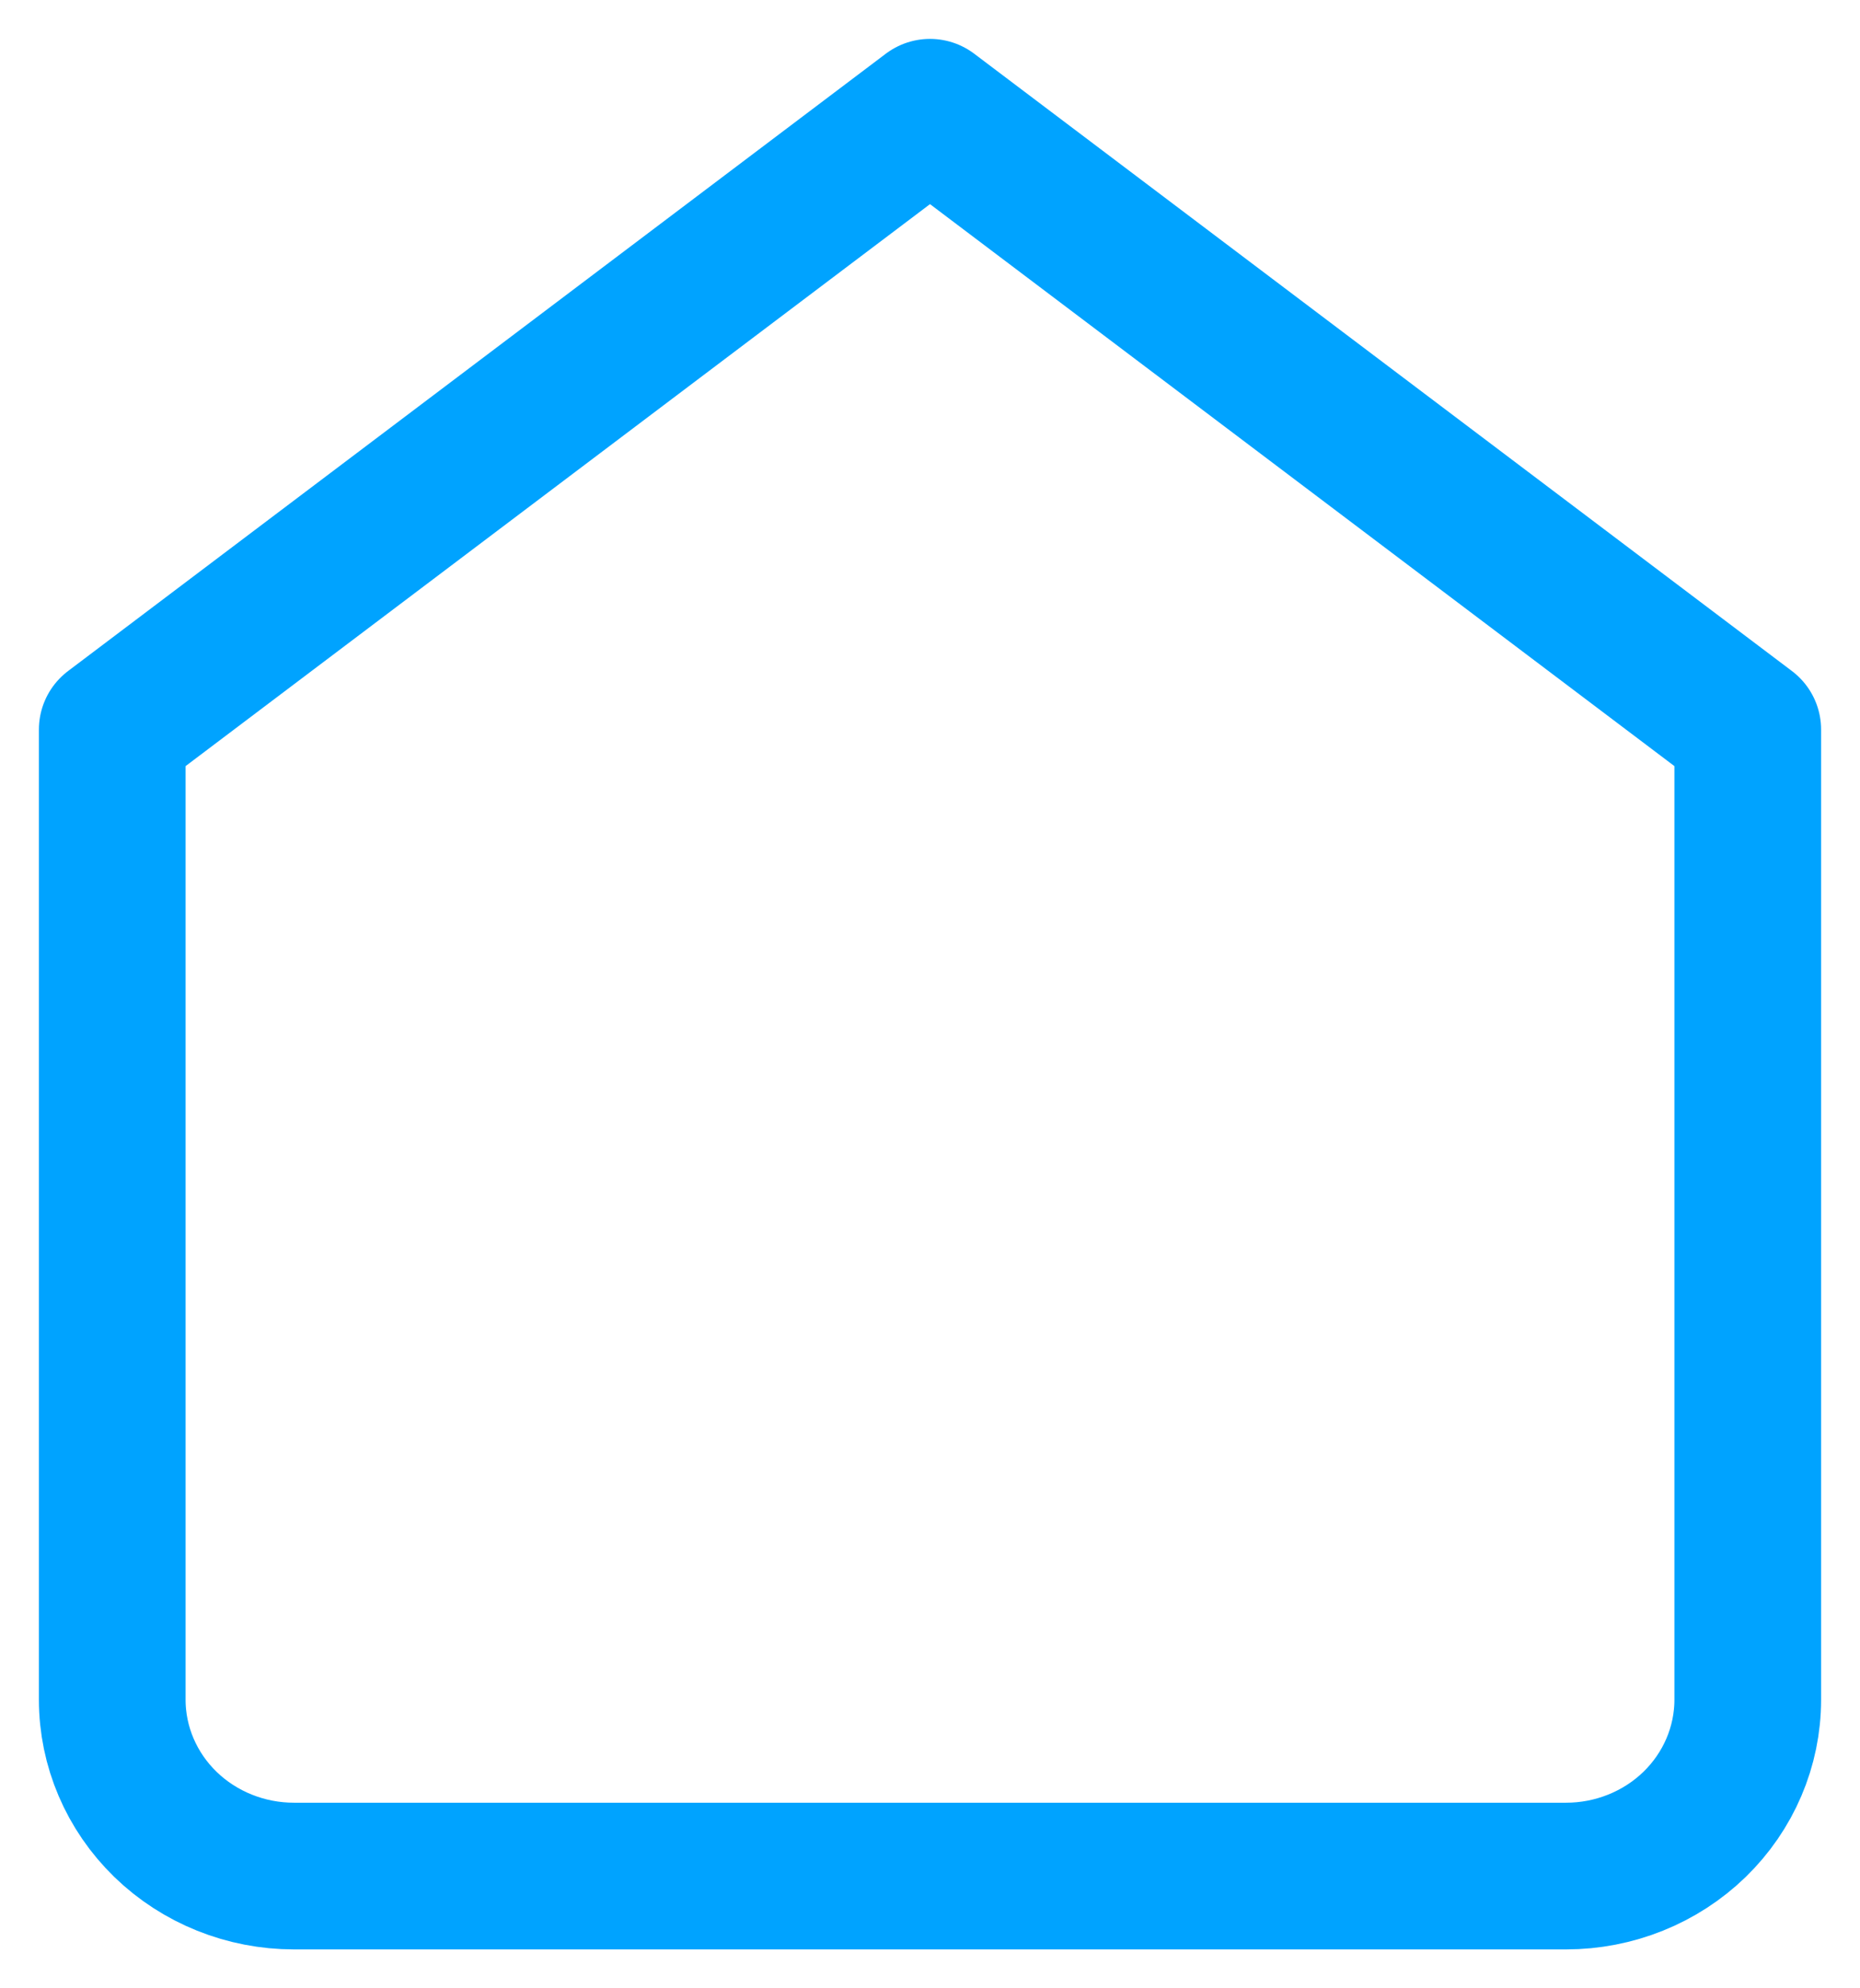 <svg width="29" height="31" viewBox="0 0 29 31" fill="none" xmlns="http://www.w3.org/2000/svg">
<path d="M27.25 11.375L14.5 1.75L1.75 11.375V26.5C1.75 27.229 2.049 27.929 2.58 28.445C3.111 28.96 3.832 29.25 4.583 29.25H24.417C25.168 29.25 25.889 28.96 26.42 28.445C26.951 27.929 27.25 27.229 27.25 26.5V11.375Z" stroke="#00A3FF" stroke-width="2.287" stroke-linecap="round" stroke-linejoin="round"/>
</svg>

